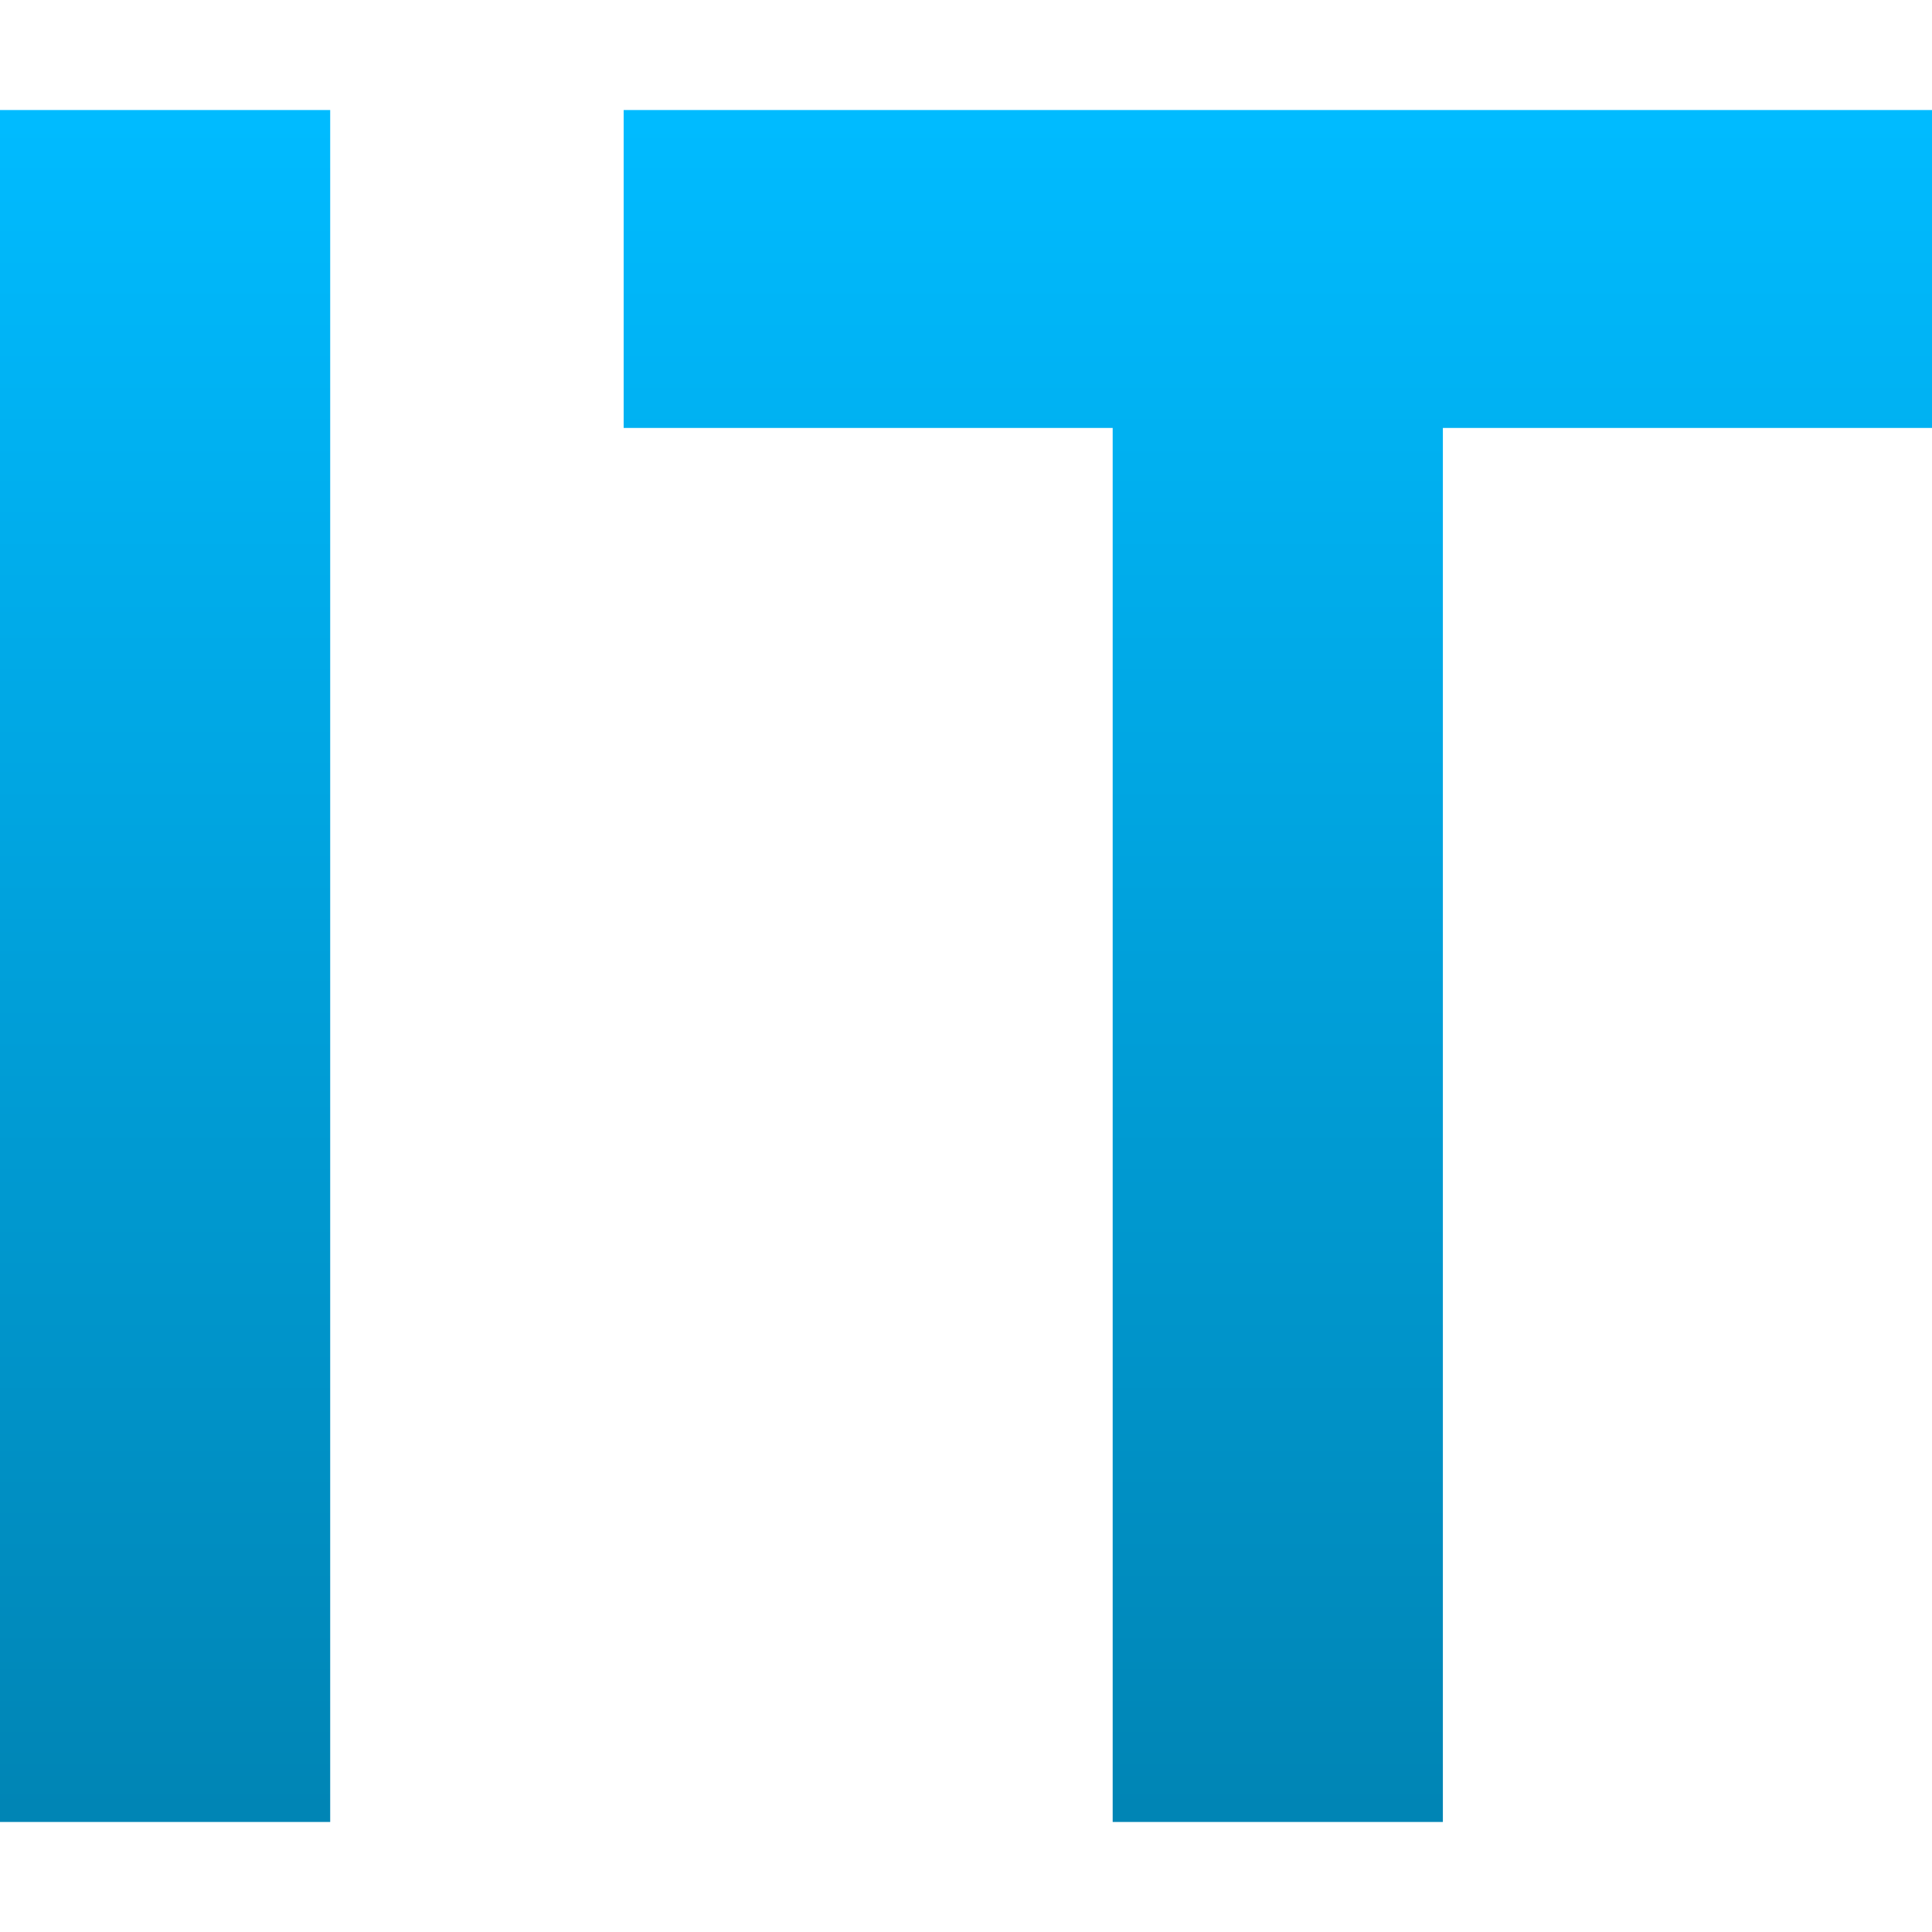 <svg xmlns="http://www.w3.org/2000/svg" xmlns:xlink="http://www.w3.org/1999/xlink" width="64" height="64" viewBox="0 0 64 64" version="1.1">
<defs>
<linearGradient id="linear0" gradientUnits="userSpaceOnUse" x1="0" y1="0" x2="0" y2="1" gradientTransform="matrix(64,0,0,56.711,0,3.645)">
<stop offset="0" style="stop-color:#00bbff;stop-opacity:1;"/>
<stop offset="1" style="stop-color:#0085b5;stop-opacity:1;"/>
</linearGradient>
</defs>
<g id="surface1">
<path style=" stroke:none;fill-rule:evenodd;fill:url(#linear0);" d="M 10.938 60.355 L 0 60.355 L 0 3.645 L 10.938 3.645 Z M 64 14.176 L 47.797 14.176 L 47.797 60.355 L 36.859 60.355 L 36.859 14.176 L 20.66 14.176 L 20.66 3.645 L 64 3.645 Z M 64 14.176 "/>
</g>
</svg>
